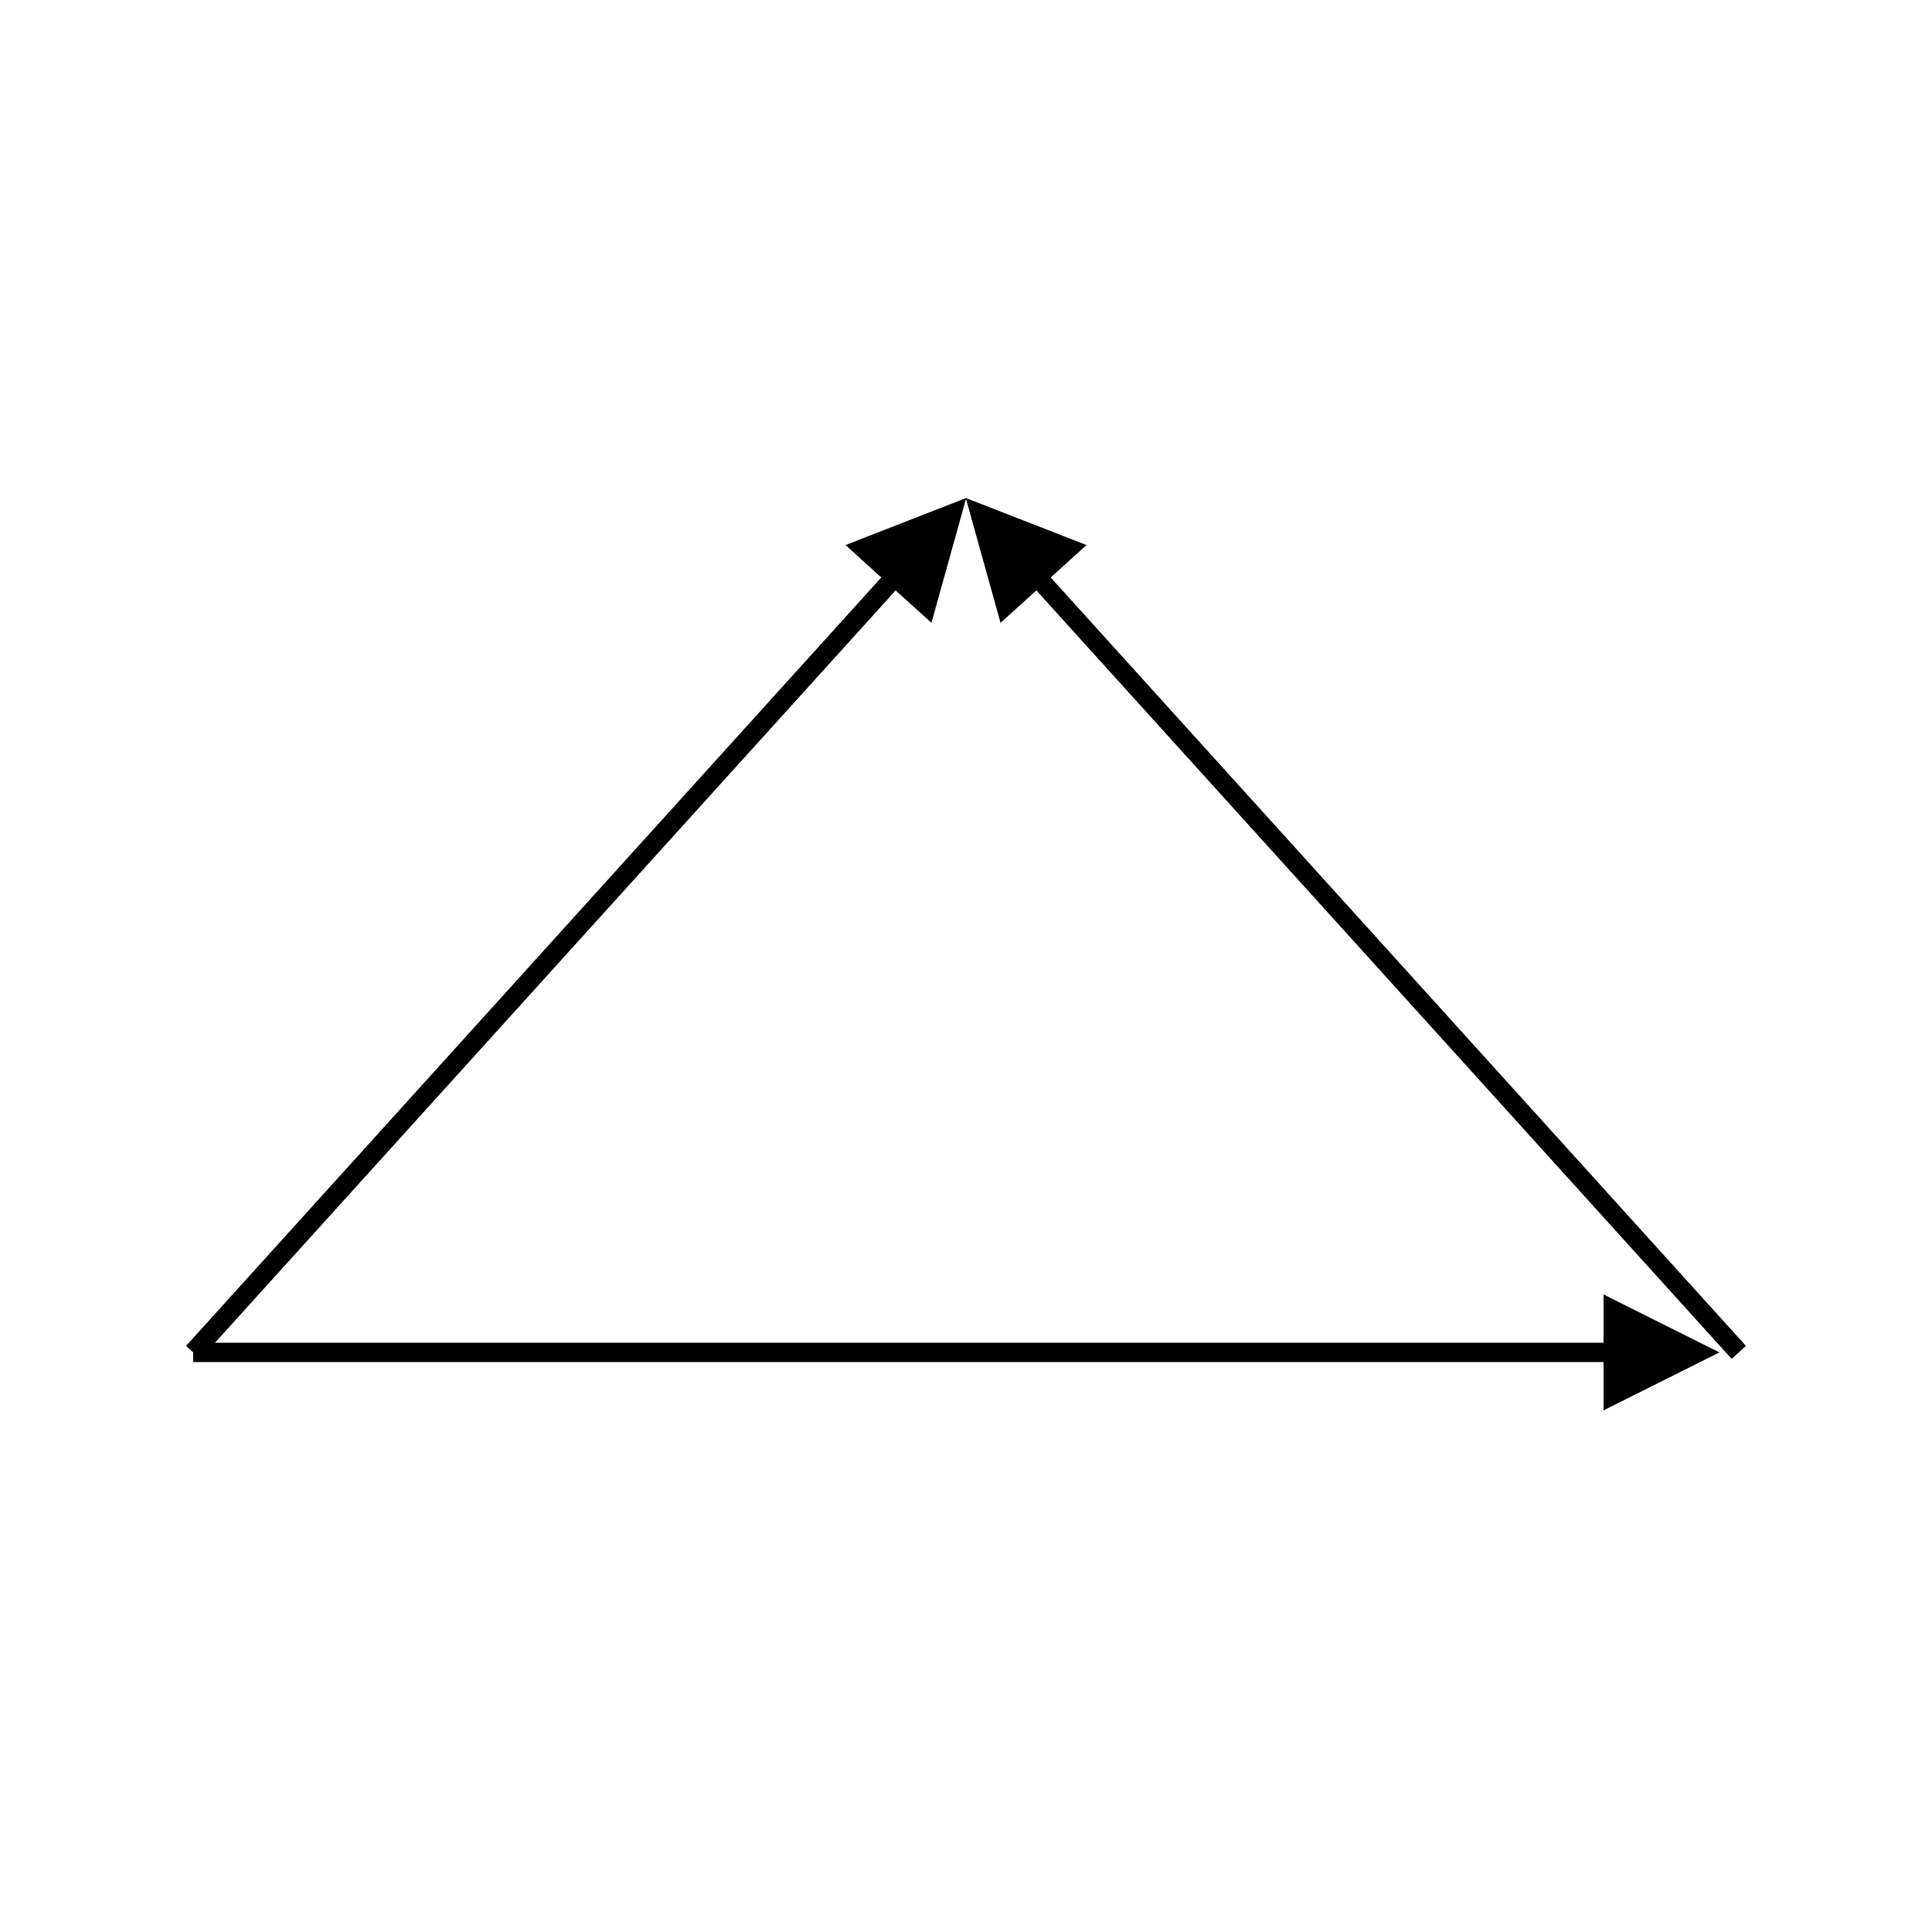 <svg viewBox="0 0 100 100" xmlns="http://www.w3.org/2000/svg">
  <defs>
    <!-- arrowhead marker definition -->
    <marker id="arrow" viewBox="0 0 10 10" refX="5" refY="5" markerWidth="6" markerHeight="6" orient="auto">
      <path d="M 0 0 L 10 5 L 0 10 z" />
    </marker>
  </defs>
  <rect x="0" y="0" width="100" height="100" stroke="none" fill="white" />
  <!-- Vector sum with arrowheads -->
  <polyline points="10,70 48,28" marker-end="url(#arrow)" fill="none" stroke="black" />
  <polyline points="10,70 86,70" marker-end="url(#arrow)" fill="none" stroke="black" />
  <polyline points="90,70 52,28" marker-end="url(#arrow)" fill="none" stroke="black" />
</svg>
